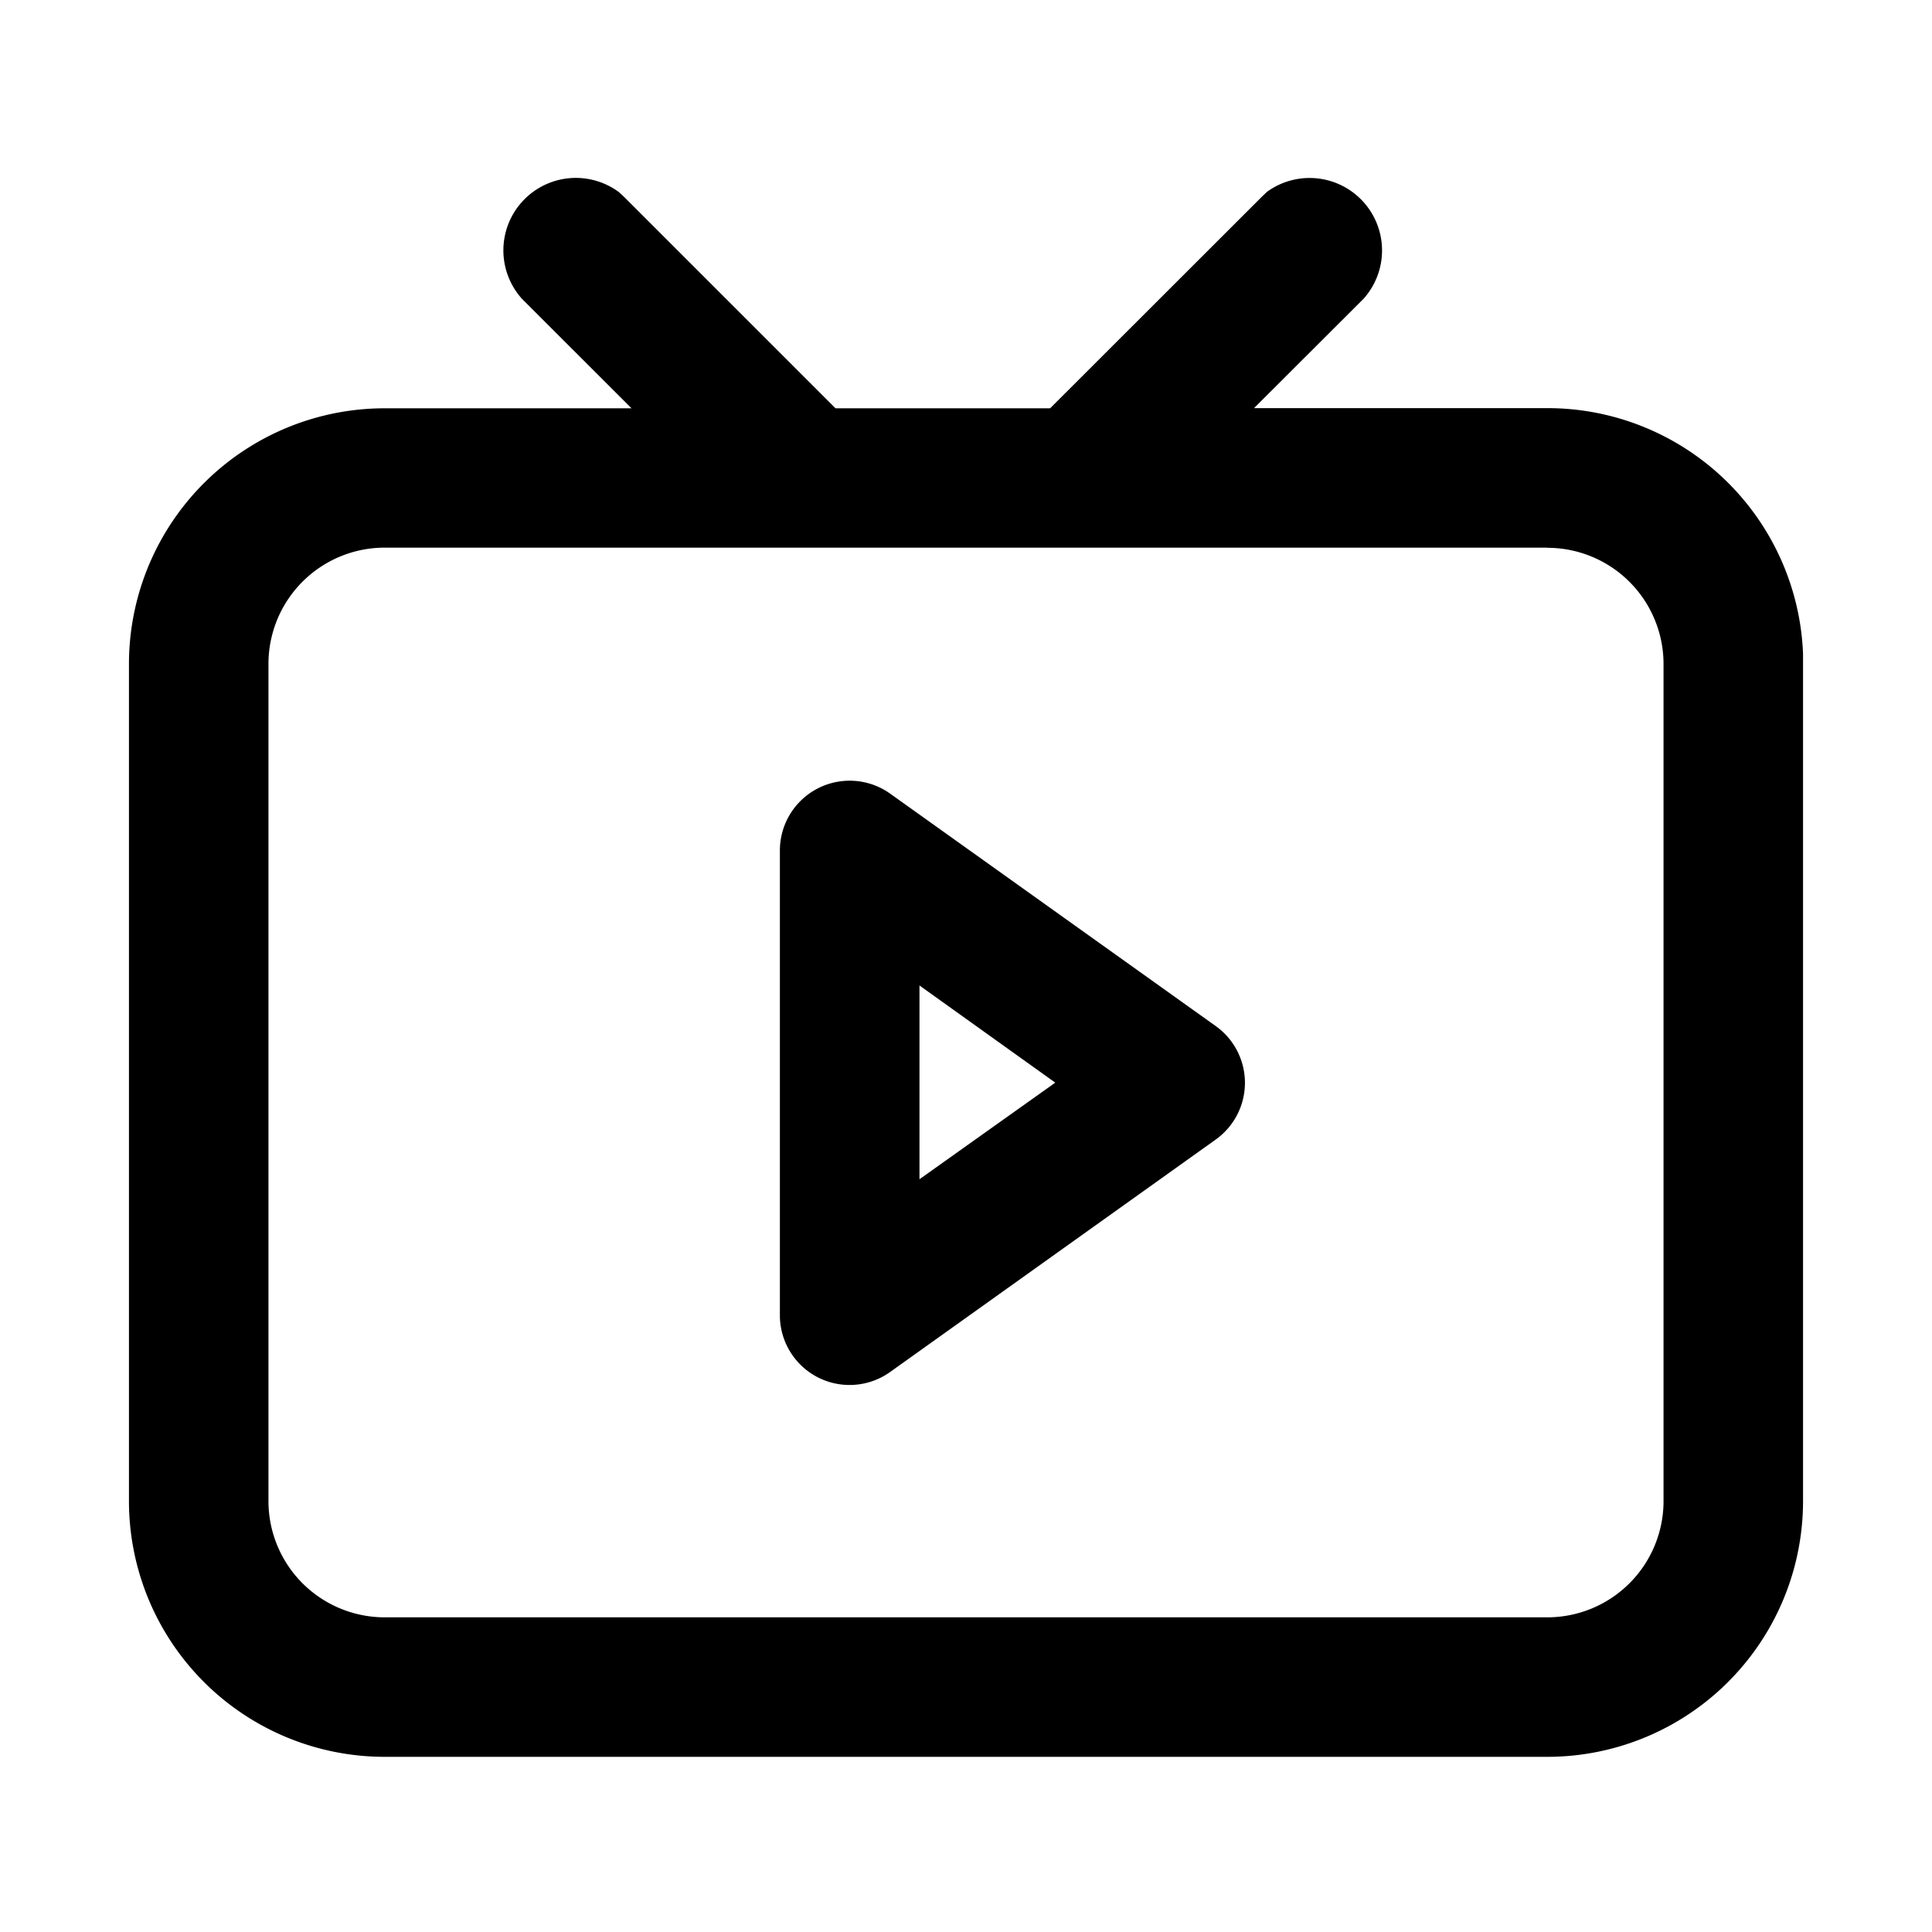 <svg xmlns="http://www.w3.org/2000/svg" width="24" height="24" viewBox="0 0 24 24"><defs><style>.a{opacity:0;}</style></defs><g transform="translate(0 0.234)"><rect class="a" width="24" height="24" transform="translate(0 -0.234)"/><path d="M142.137,127.934a.9.9,0,0,1,1.2,1.328l-1.361,1.359h3.645a3.177,3.177,0,0,1,3.175,3.05l0,.127v10.4a3.177,3.177,0,0,1-3.177,3.177H131.177A3.177,3.177,0,0,1,128,144.2V133.8a3.177,3.177,0,0,1,3.177-3.177h3.066l-1.36-1.359a.9.9,0,0,1,1.2-1.329l.068.062,2.626,2.626h2.666L142.068,128Zm3.483,4.42H131.177a1.444,1.444,0,0,0-1.444,1.444v10.4a1.444,1.444,0,0,0,1.444,1.444h14.442a1.444,1.444,0,0,0,1.444-1.444V133.8a1.444,1.444,0,0,0-1.444-1.444Zm-9.534,3.756a.867.867,0,0,1,1.37-.7l4.044,2.887a.866.866,0,0,1,0,1.41l-4.044,2.887a.866.866,0,0,1-1.37-.7Zm1.734,1.683V140.2l1.687-1.2Z" transform="translate(-126.398 -125.785)"/></g></svg>